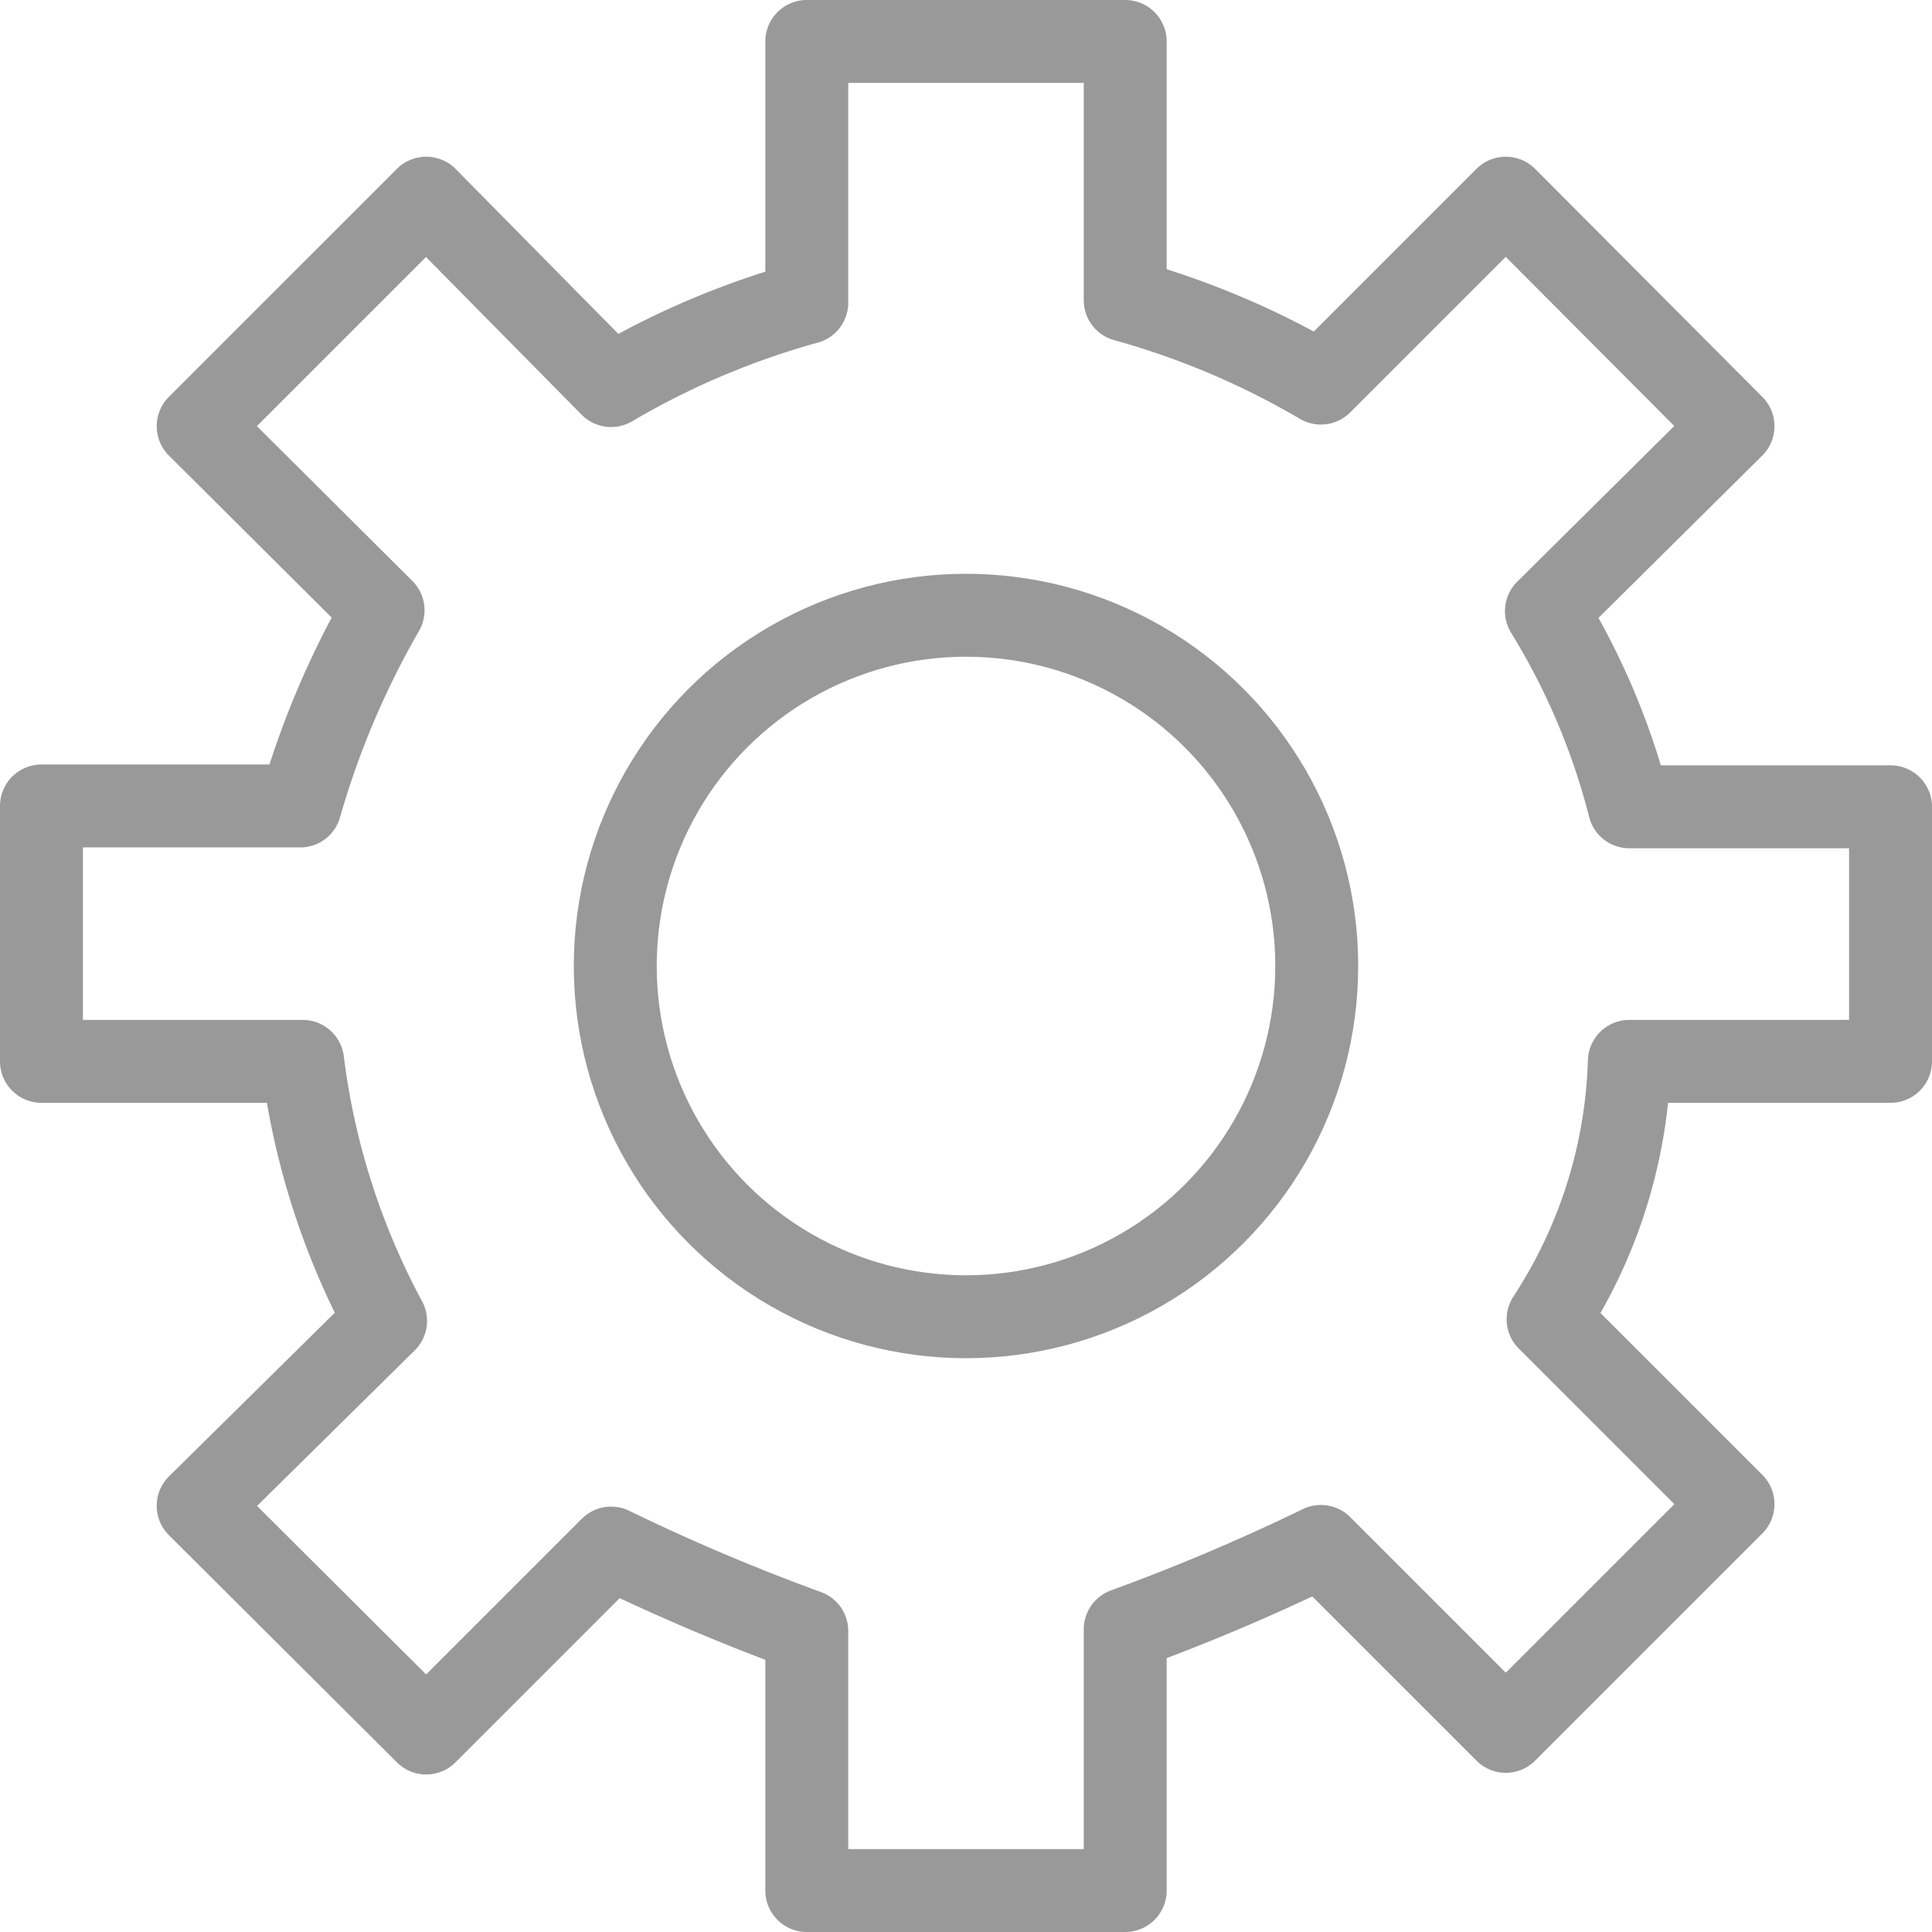 <svg xmlns="http://www.w3.org/2000/svg" viewBox="0 0 23.3 23.3"><defs><style>.cls-1{fill:none;stroke:#999;stroke-linecap:round;stroke-linejoin:round;}</style></defs><title>Setting icon</title><g id="Layer_2" data-name="Layer 2"><g id="Layer_14" data-name="Layer 14"><path class="cls-1" d="M19.65,12.8H22.8V9.73H19.65a8.5,8.5,0,0,0-1-2.36L20.9,5.14,18.16,2.39,15.93,4.62a9.87,9.87,0,0,0-2.36-1V.5H9.73V3.65a9.77,9.77,0,0,0-2.36,1L5.14,2.39,2.39,5.14,4.62,7.36a10.49,10.49,0,0,0-1,2.36H.5V12.8H3.65a8.92,8.92,0,0,0,1,3.13L2.39,18.16,5.14,20.9l2.23-2.23a24.92,24.92,0,0,0,2.36,1V22.8h3.84V19.65a25.06,25.06,0,0,0,2.36-1l2.23,2.23,2.74-2.74-2.23-2.23A6,6,0,0,0,19.65,12.8Z"/><circle class="cls-1" cx="11.65" cy="11.65" r="4.23"/></g></g></svg>